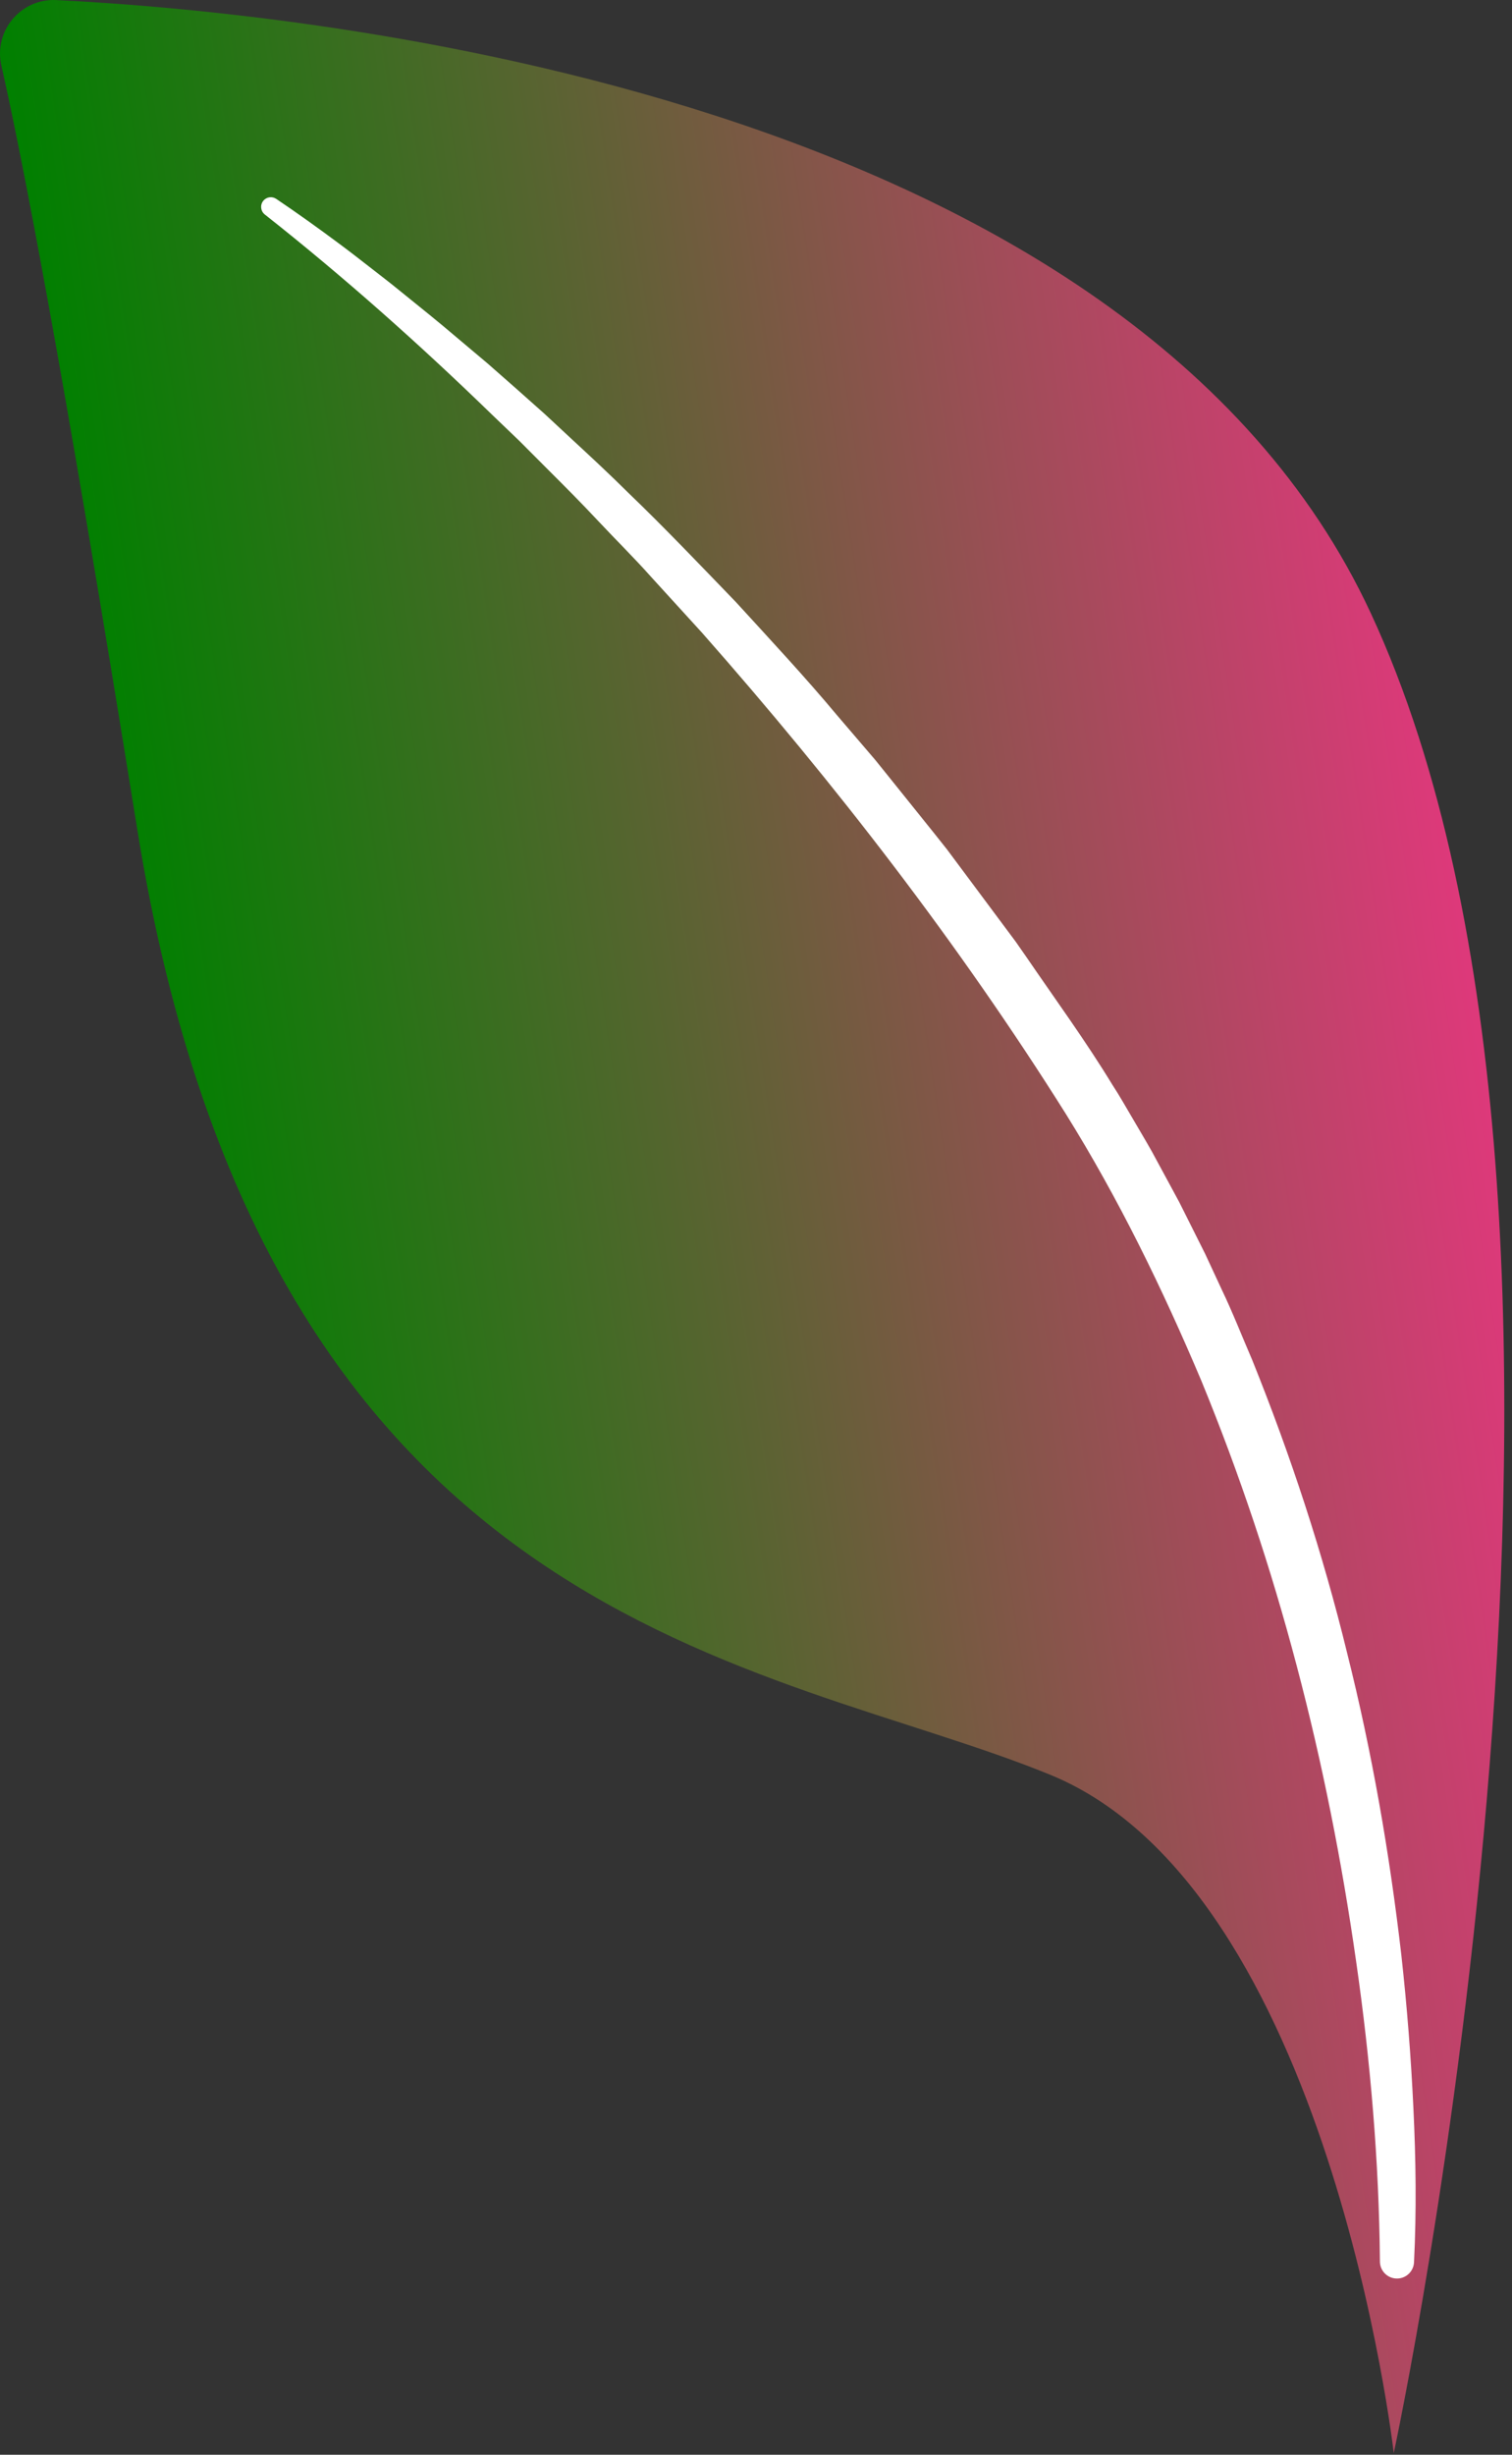 <svg width="191" height="310" viewBox="0 0 191 310" fill="none" xmlns="http://www.w3.org/2000/svg">
<rect x="0" y="0" width="191" height="310" fill="#333333" stroke="none"/>
<path d="M176.062 309.792C176.062 309.792 167.992 238.636 132.713 224.148C97.434 209.66 33.691 206.337 17.352 104.817C7.787 45.383 2.725 19.518 0.173 8.288C-0.823 3.907 2.625 -0.214 7.112 0.009C38.852 1.581 142.657 11.743 173.166 77.443C209.335 155.331 176.062 309.792 176.062 309.792Z" fill="url(#paint0_linear_13_393)"/>
<path d="M34.893 25.114C37.594 26.936 40.199 28.805 42.787 30.731C44.083 31.689 45.353 32.676 46.622 33.667C47.888 34.661 49.176 35.63 50.419 36.652C52.922 38.675 55.44 40.685 57.885 42.778L61.581 45.889L65.208 49.078L68.818 52.289L72.355 55.578C74.72 57.765 77.08 59.959 79.365 62.23C84.013 66.695 88.453 71.366 92.933 76.003C97.28 80.761 101.688 85.473 105.821 90.426L108.967 94.102L110.54 95.94L112.059 97.823L118.119 105.37L119.624 107.265L121.07 109.206L123.962 113.088L126.854 116.971L128.3 118.913L129.684 120.899C133.331 126.236 137.129 131.427 140.528 137.008C141.421 138.37 142.216 139.789 143.044 141.189C143.861 142.595 144.7 143.989 145.499 145.406L147.822 149.695L148.981 151.841L150.073 154.021L152.256 158.381L154.308 162.802C155.715 165.733 156.893 168.761 158.181 171.742C163.036 183.785 167.097 196.138 170.166 208.726C173.323 221.291 175.541 234.069 177.023 246.912C177.732 253.339 178.242 259.784 178.545 266.241C178.857 272.714 178.948 279.13 178.623 285.697C178.564 286.886 177.553 287.802 176.364 287.744C175.219 287.687 174.327 286.747 174.315 285.616L174.314 285.522C174.204 272.951 173.111 260.18 171.301 247.639C169.51 235.07 167.039 222.604 163.801 210.355C160.575 198.102 156.565 186.071 151.762 174.381C146.848 162.745 141.304 151.36 134.63 140.656C121.155 119.216 105.508 98.974 88.675 79.899L82.239 72.842C80.122 70.461 77.85 68.228 75.671 65.904C73.496 63.575 71.247 61.319 68.99 59.07L65.614 55.685L62.164 52.377C53.026 43.502 43.457 34.984 33.487 27.116L33.452 27.089C32.922 26.67 32.831 25.901 33.249 25.371C33.647 24.865 34.368 24.762 34.893 25.114Z" fill="white"/>
<defs>
<linearGradient id="paint0_linear_13_393" x1="24.029" y1="165.115" x2="188.747" y2="140.039" gradientUnits="userSpaceOnUse">
<stop stop-color="#008000"/>
<stop offset="0.996" stop-color="#DD397A"/>
</linearGradient>
</defs>
</svg>
